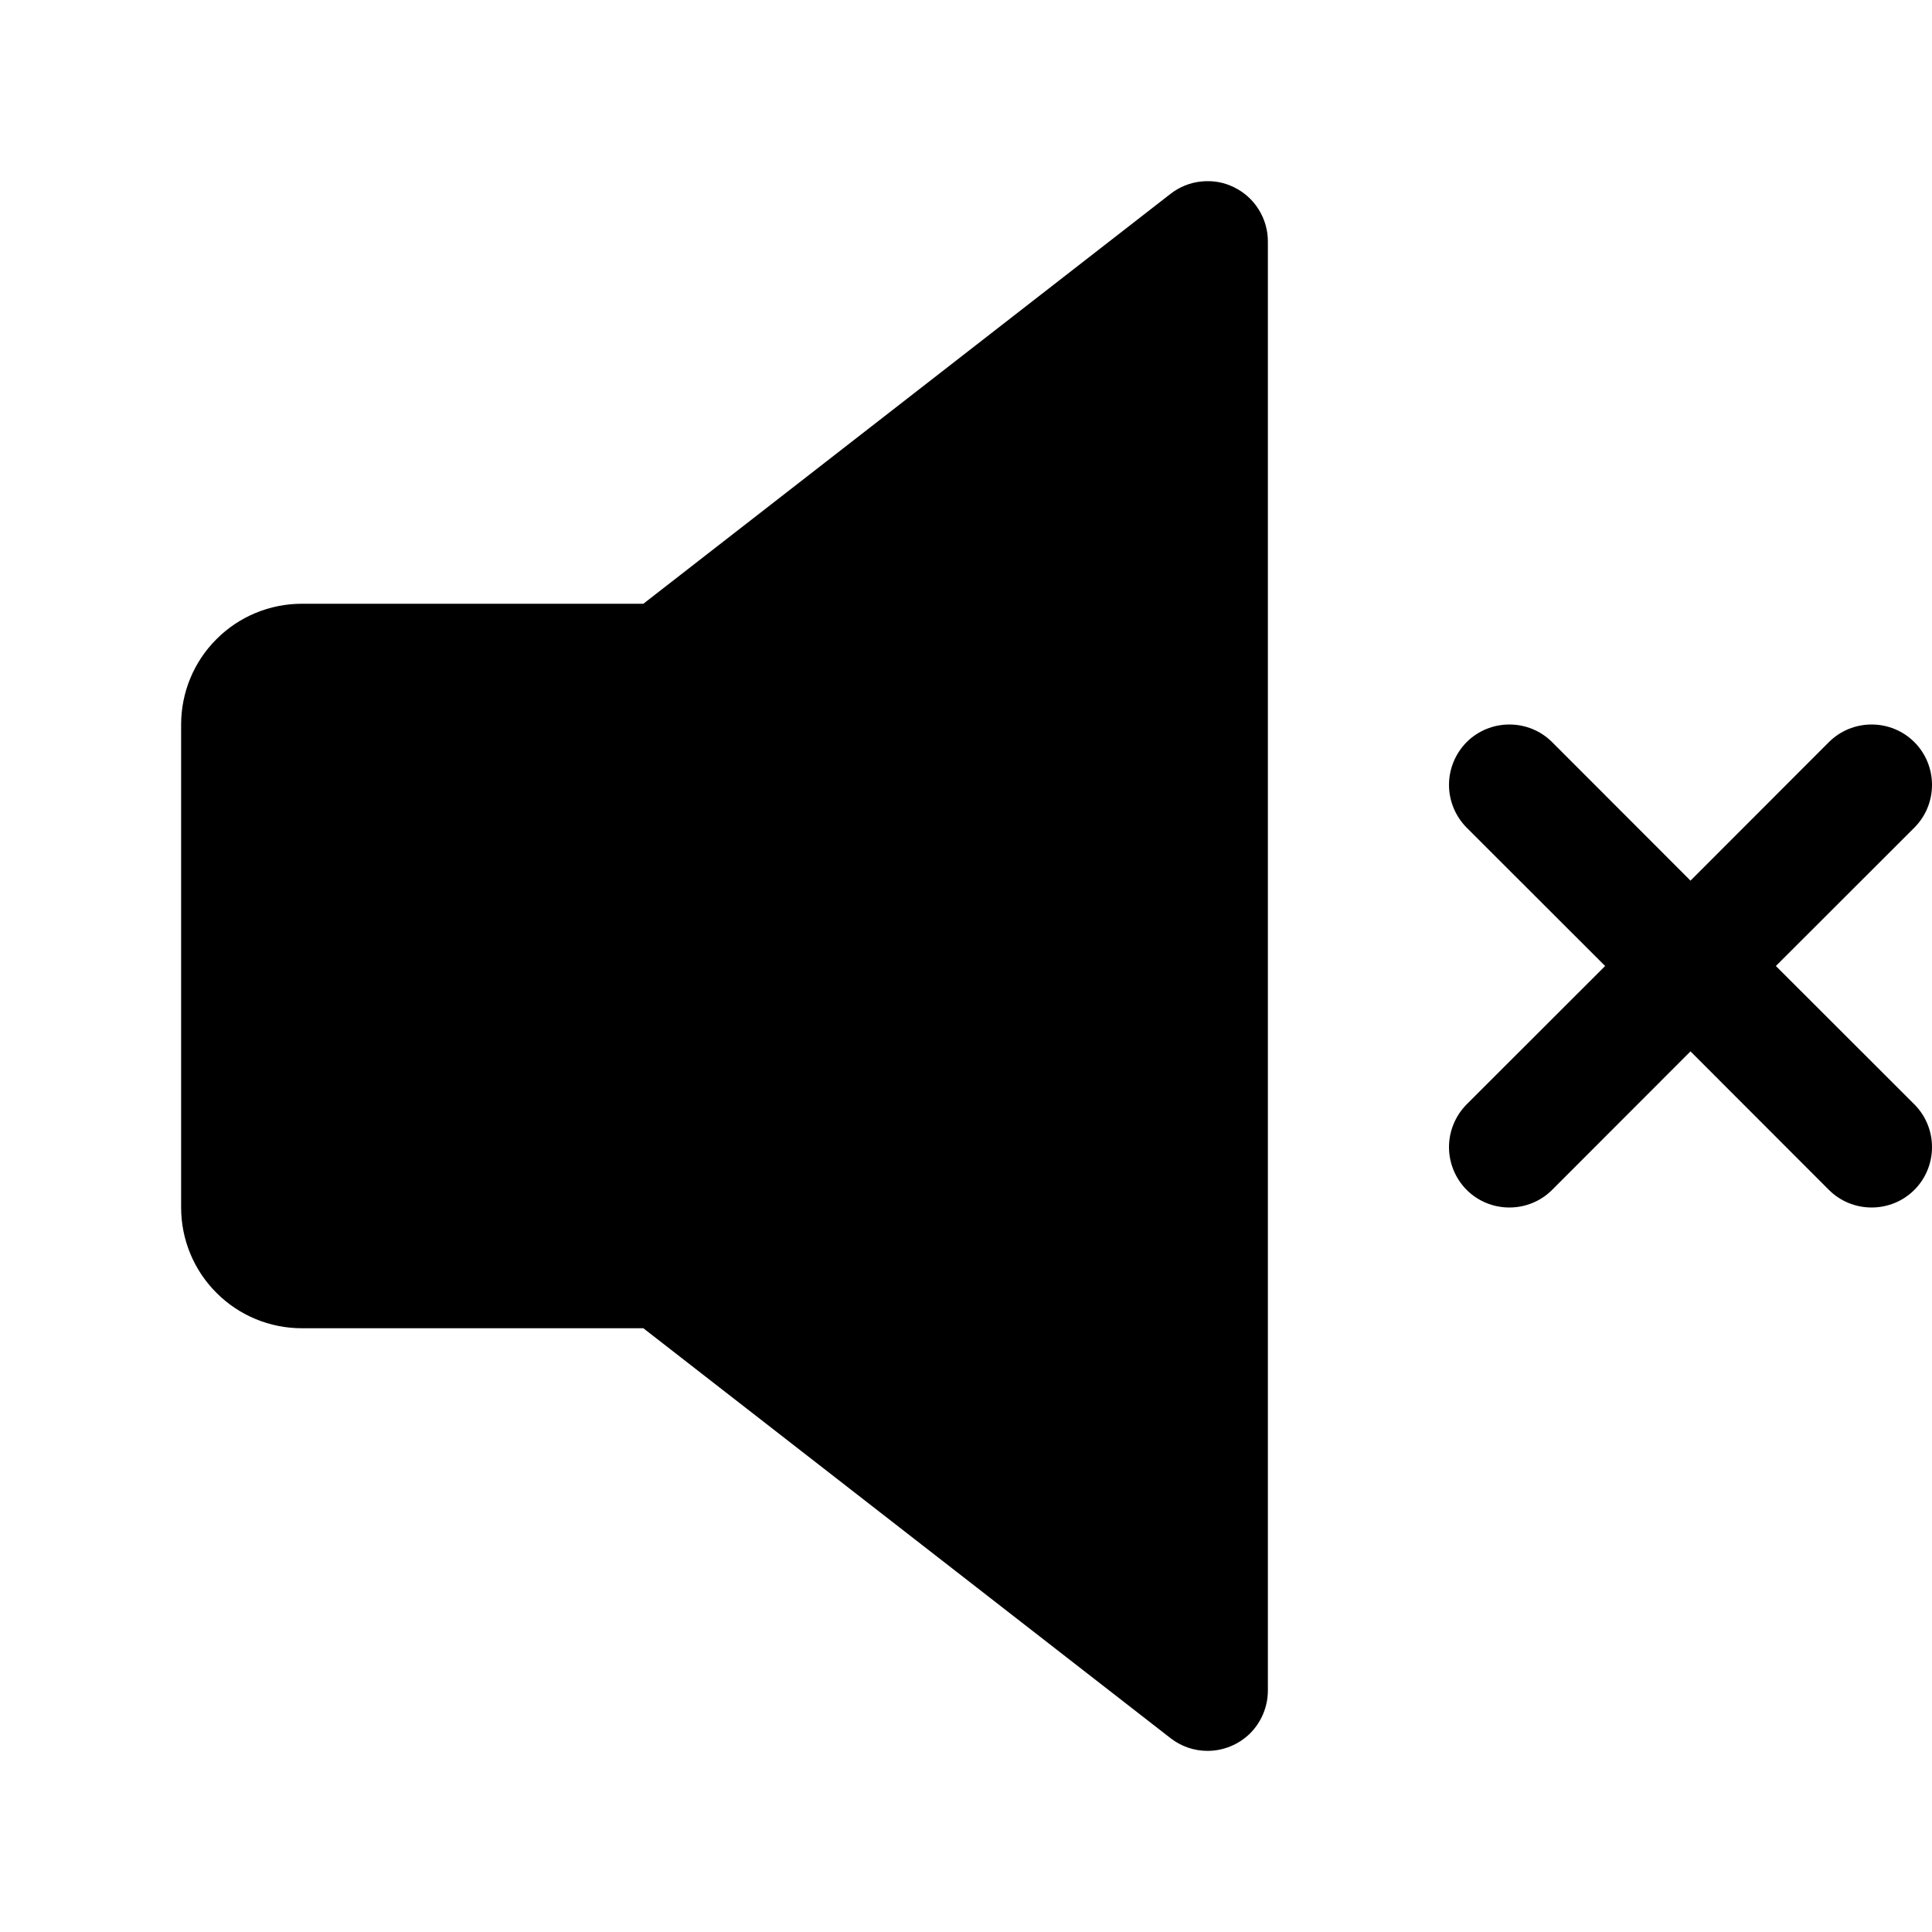 <svg width="16" height="16" viewBox="0 0 16 16" fill="none" xmlns="http://www.w3.org/2000/svg">
<g clip-path="url(#clip0_5_748)">
<path d="M10.22 1.551C10.136 1.509 10.042 1.493 9.949 1.503C9.856 1.512 9.767 1.548 9.693 1.606L5.328 5H2.5C2.235 5 1.98 5.105 1.793 5.293C1.605 5.48 1.5 5.735 1.5 6V10C1.5 10.265 1.605 10.52 1.793 10.707C1.98 10.895 2.235 11 2.5 11H5.328L9.693 14.394C9.781 14.463 9.889 14.5 10 14.5C10.133 14.5 10.26 14.447 10.354 14.354C10.447 14.26 10.5 14.133 10.5 14V2C10.5 1.906 10.474 1.815 10.424 1.735C10.375 1.656 10.304 1.592 10.22 1.551Z" fill="black"/>
<path d="M14.707 8L15.854 6.854C15.948 6.76 16 6.633 16 6.5C16 6.367 15.948 6.24 15.854 6.146C15.76 6.052 15.633 6 15.5 6C15.367 6 15.24 6.052 15.146 6.146L14 7.293L12.854 6.146C12.76 6.052 12.633 6 12.5 6C12.367 6 12.24 6.052 12.146 6.146C12.053 6.24 12 6.367 12 6.5C12 6.633 12.053 6.76 12.146 6.854L13.293 8L12.146 9.146C12.053 9.24 12 9.367 12 9.5C12 9.633 12.053 9.76 12.146 9.854C12.24 9.948 12.367 10 12.5 10C12.633 10 12.76 9.948 12.854 9.854L14 8.707L15.146 9.854C15.24 9.948 15.367 10 15.5 10C15.633 10 15.76 9.948 15.854 9.854C15.948 9.76 16 9.633 16 9.5C16 9.367 15.948 9.24 15.854 9.146L14.707 8Z" fill="black"/>
</g>
<defs>
<clipPath id="clip0_5_748">
<rect width="16" height="16" fill="white"/>
</clipPath>
</defs>
</svg>
